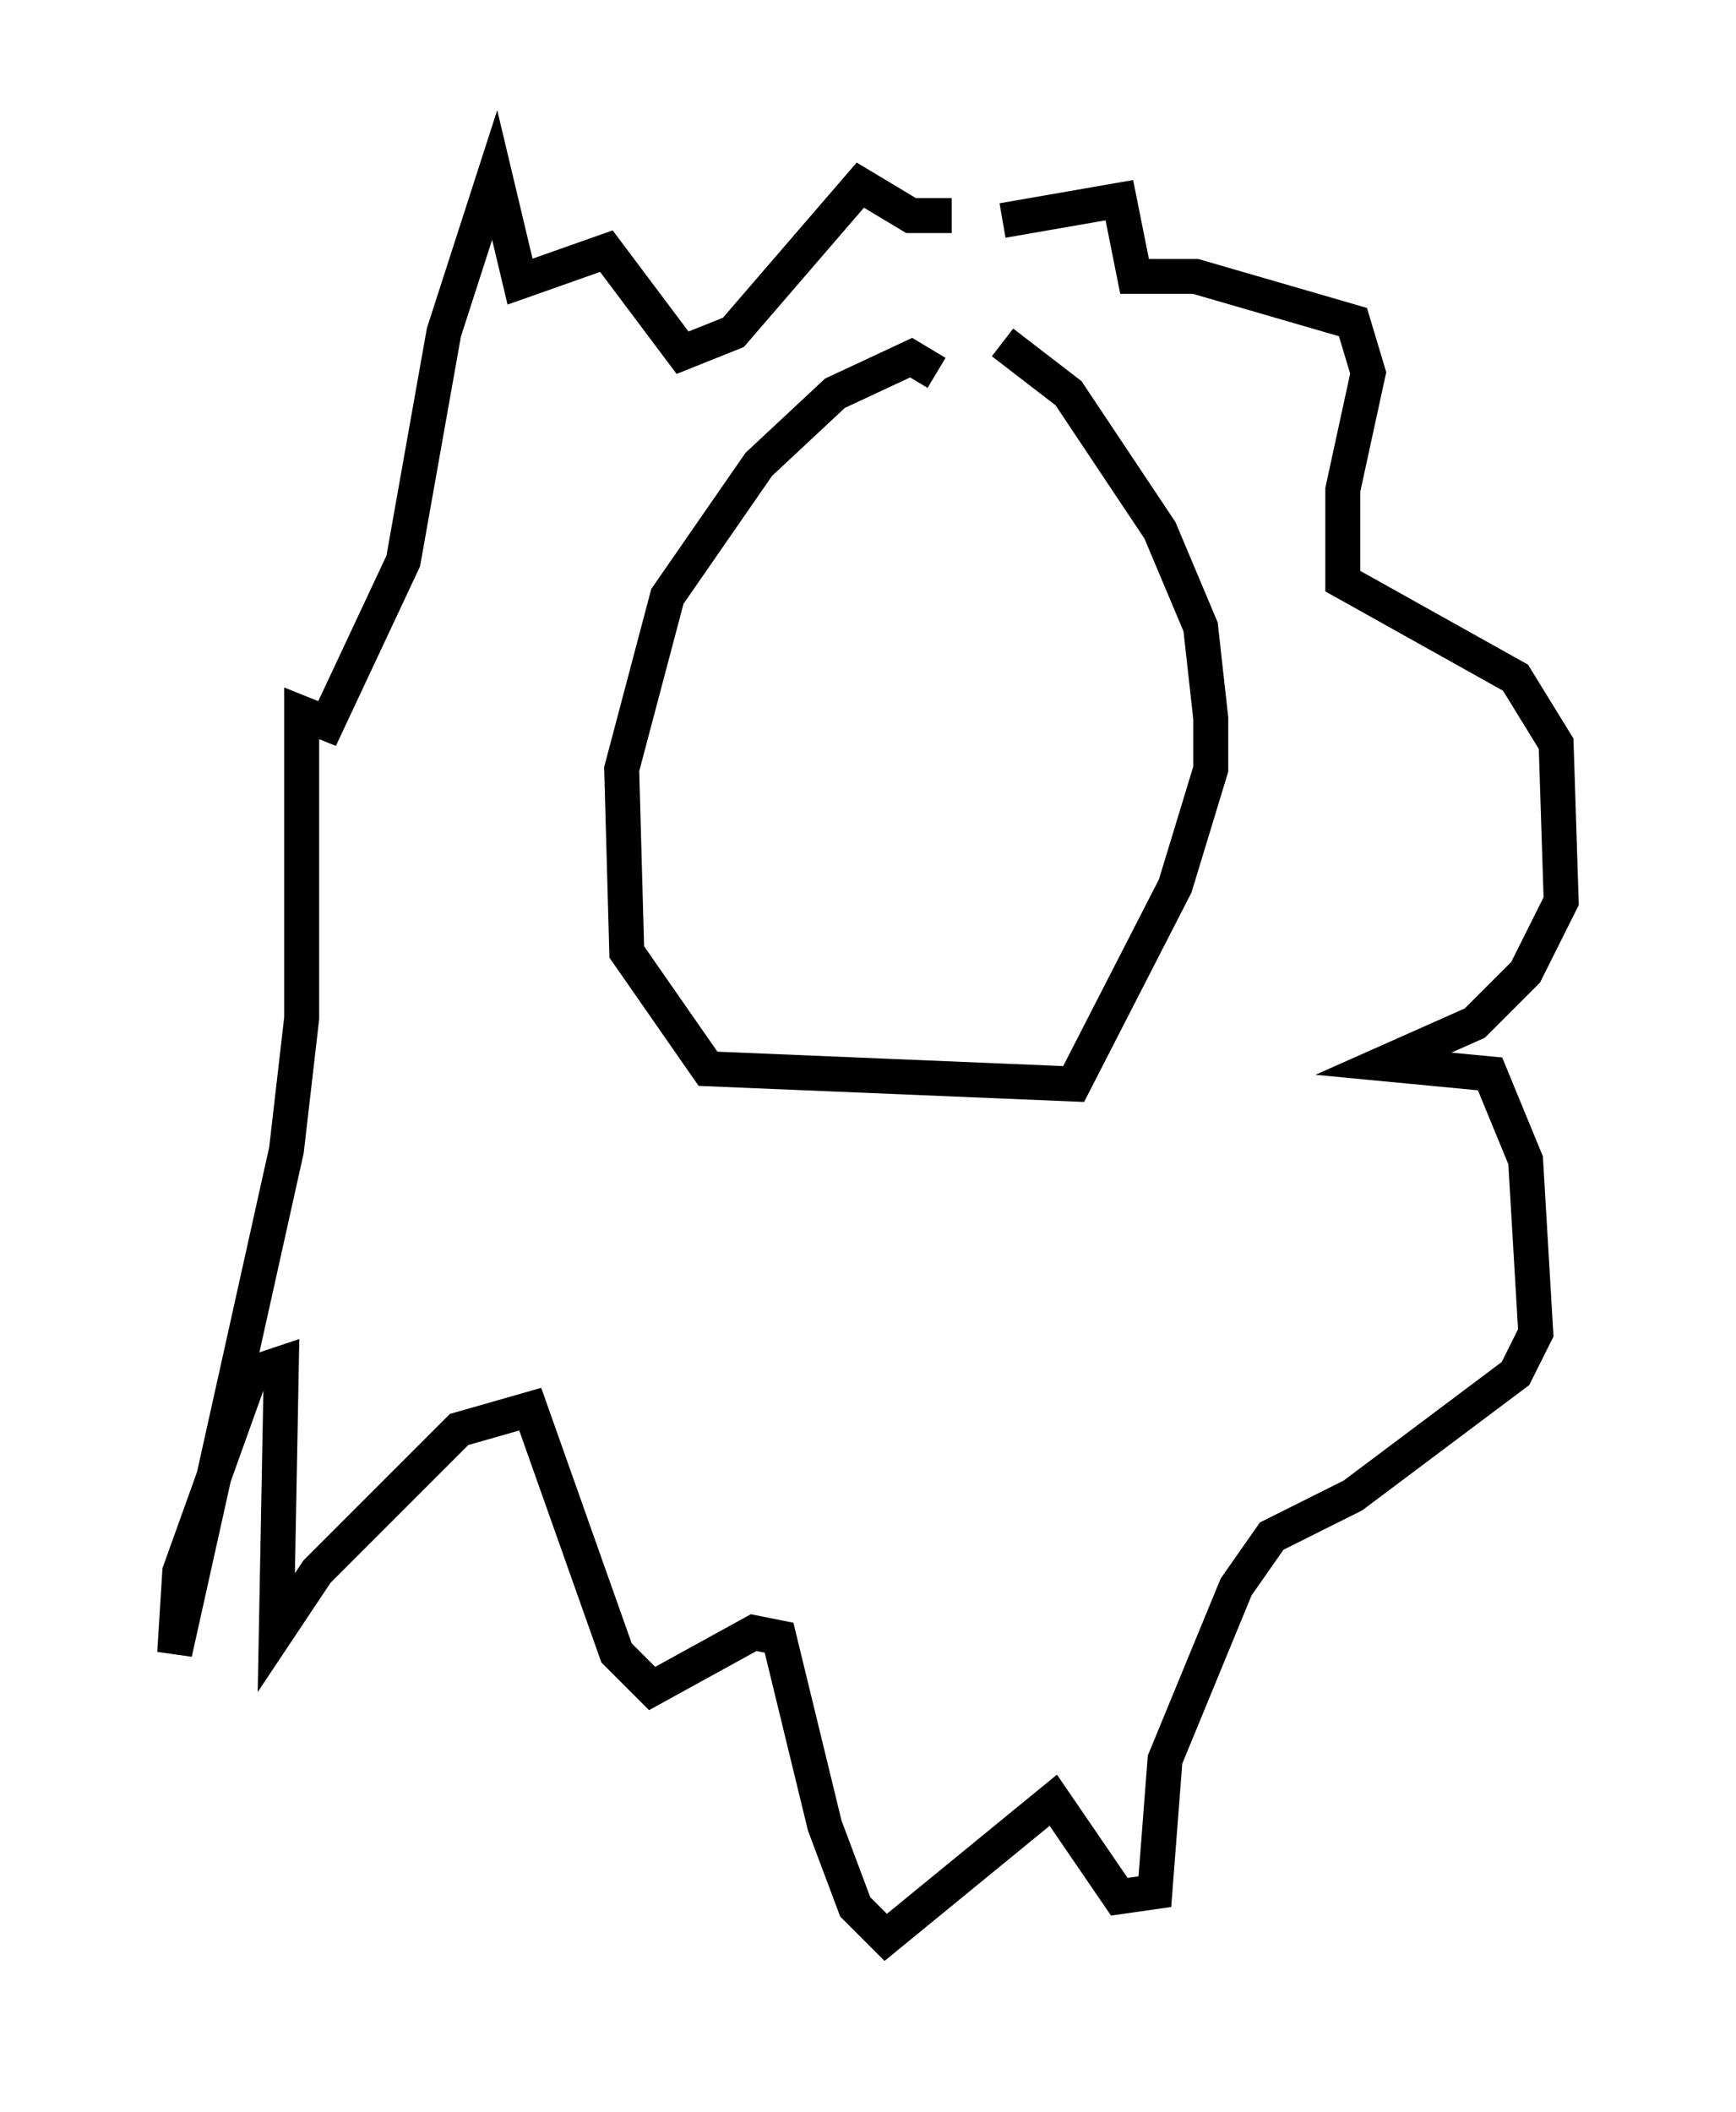 <?xml version="1.0" encoding="utf-8" ?>
<svg baseProfile="full" height="60.402" version="1.1" width="49.654" xmlns="http://www.w3.org/2000/svg" xmlns:ev="http://www.w3.org/2001/xml-events" xmlns:xlink="http://www.w3.org/1999/xlink"><defs /><rect fill="white" height="60.402" width="49.654" x="0" y="0" /><path d="M26.788, 11.536 m0.0, -0.872 l-0.726, -0.436 -2.179, 1.017 l-2.179, 2.034 -2.615, 3.777 l-1.307, 4.939 0.145, 5.229 l2.324, 3.341 10.458, 0.436 l2.905, -5.665 1.017, -3.341 l0.0, -1.453 -0.291, -2.615 l-1.162, -2.76 -2.615, -3.922 l-1.888, -1.453 m0.0, -3.486 l3.341, -0.581 0.436, 2.179 l1.743, 0.0 4.503, 1.307 l0.436, 1.453 -0.726, 3.341 l0.0, 2.615 4.939, 2.76 l1.162, 1.888 0.145, 4.503 l-1.017, 2.034 -1.453, 1.453 l-2.615, 1.162 3.05, 0.291 l1.017, 2.469 0.291, 4.939 l-0.581, 1.162 -4.648, 3.486 l-2.324, 1.162 -1.017, 1.453 l-2.034, 4.939 -0.291, 3.777 l-1.017, 0.145 -1.888, -2.76 l-4.793, 3.922 -0.872, -0.872 l-0.872, -2.324 -1.307, -5.374 l-0.726, -0.145 -2.905, 1.598 l-1.017, -1.017 -2.469, -6.972 l-2.034, 0.581 -4.067, 4.067 l-1.162, 1.743 0.145, -7.698 l-0.872, 0.291 -2.034, 5.665 l-0.145, 2.324 3.196, -14.38 l0.436, -3.777 0.0, -8.715 l0.726, 0.291 2.179, -4.648 l1.162, -6.536 1.453, -4.503 l0.726, 3.05 2.469, -0.872 l2.179, 2.905 1.453, -0.581 l3.631, -4.212 1.453, 0.872 l1.162, 0.0 " fill="none" stroke="black" stroke-width="1" /></svg>
